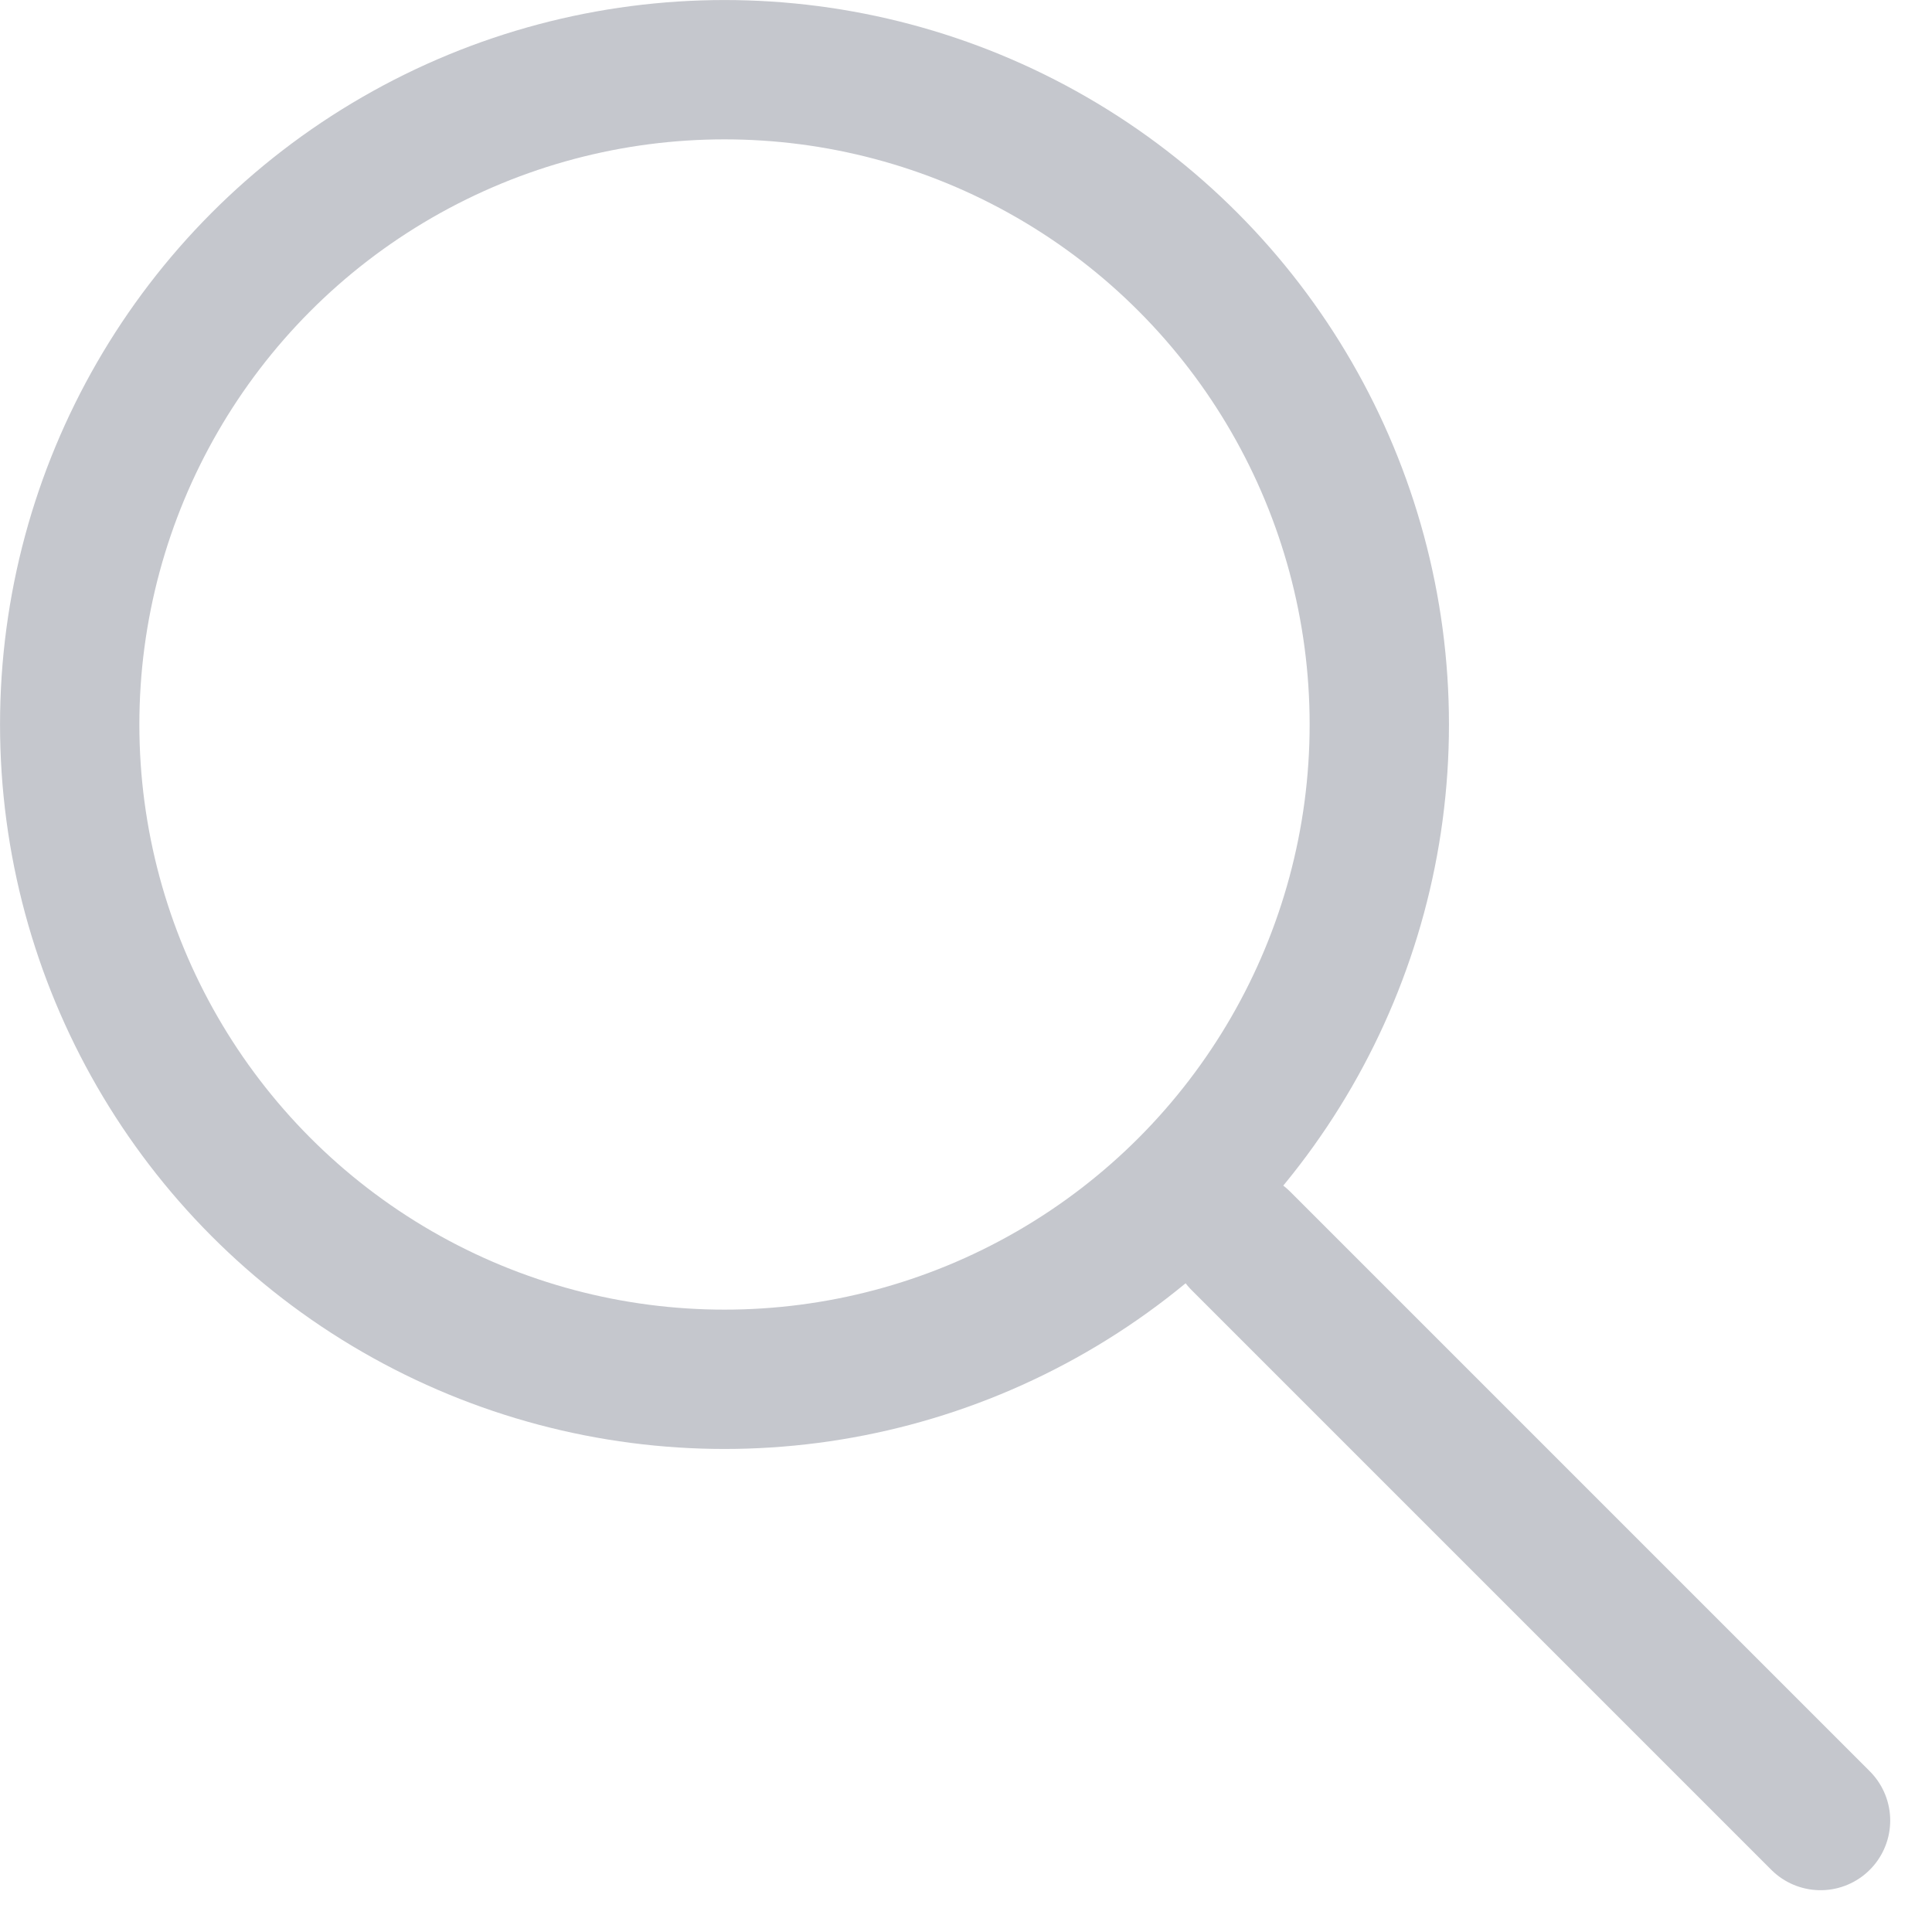 <svg width="28" height="28" viewBox="0 0 26 26" fill="none"
    xmlns="http://www.w3.org/2000/svg">
    <g>
        <circle cx="9.75" cy="9.75" r="8.812" stroke="#C5C7CD" stroke-width="1.875"/>
    </g>
    <g transform="translate(15,15)">
        <path d="M1.7 1.7L9.5 9.5" stroke="#C5C7CD" stroke-width="1.875" stroke-linecap="round"/>
    </g>
</svg>
